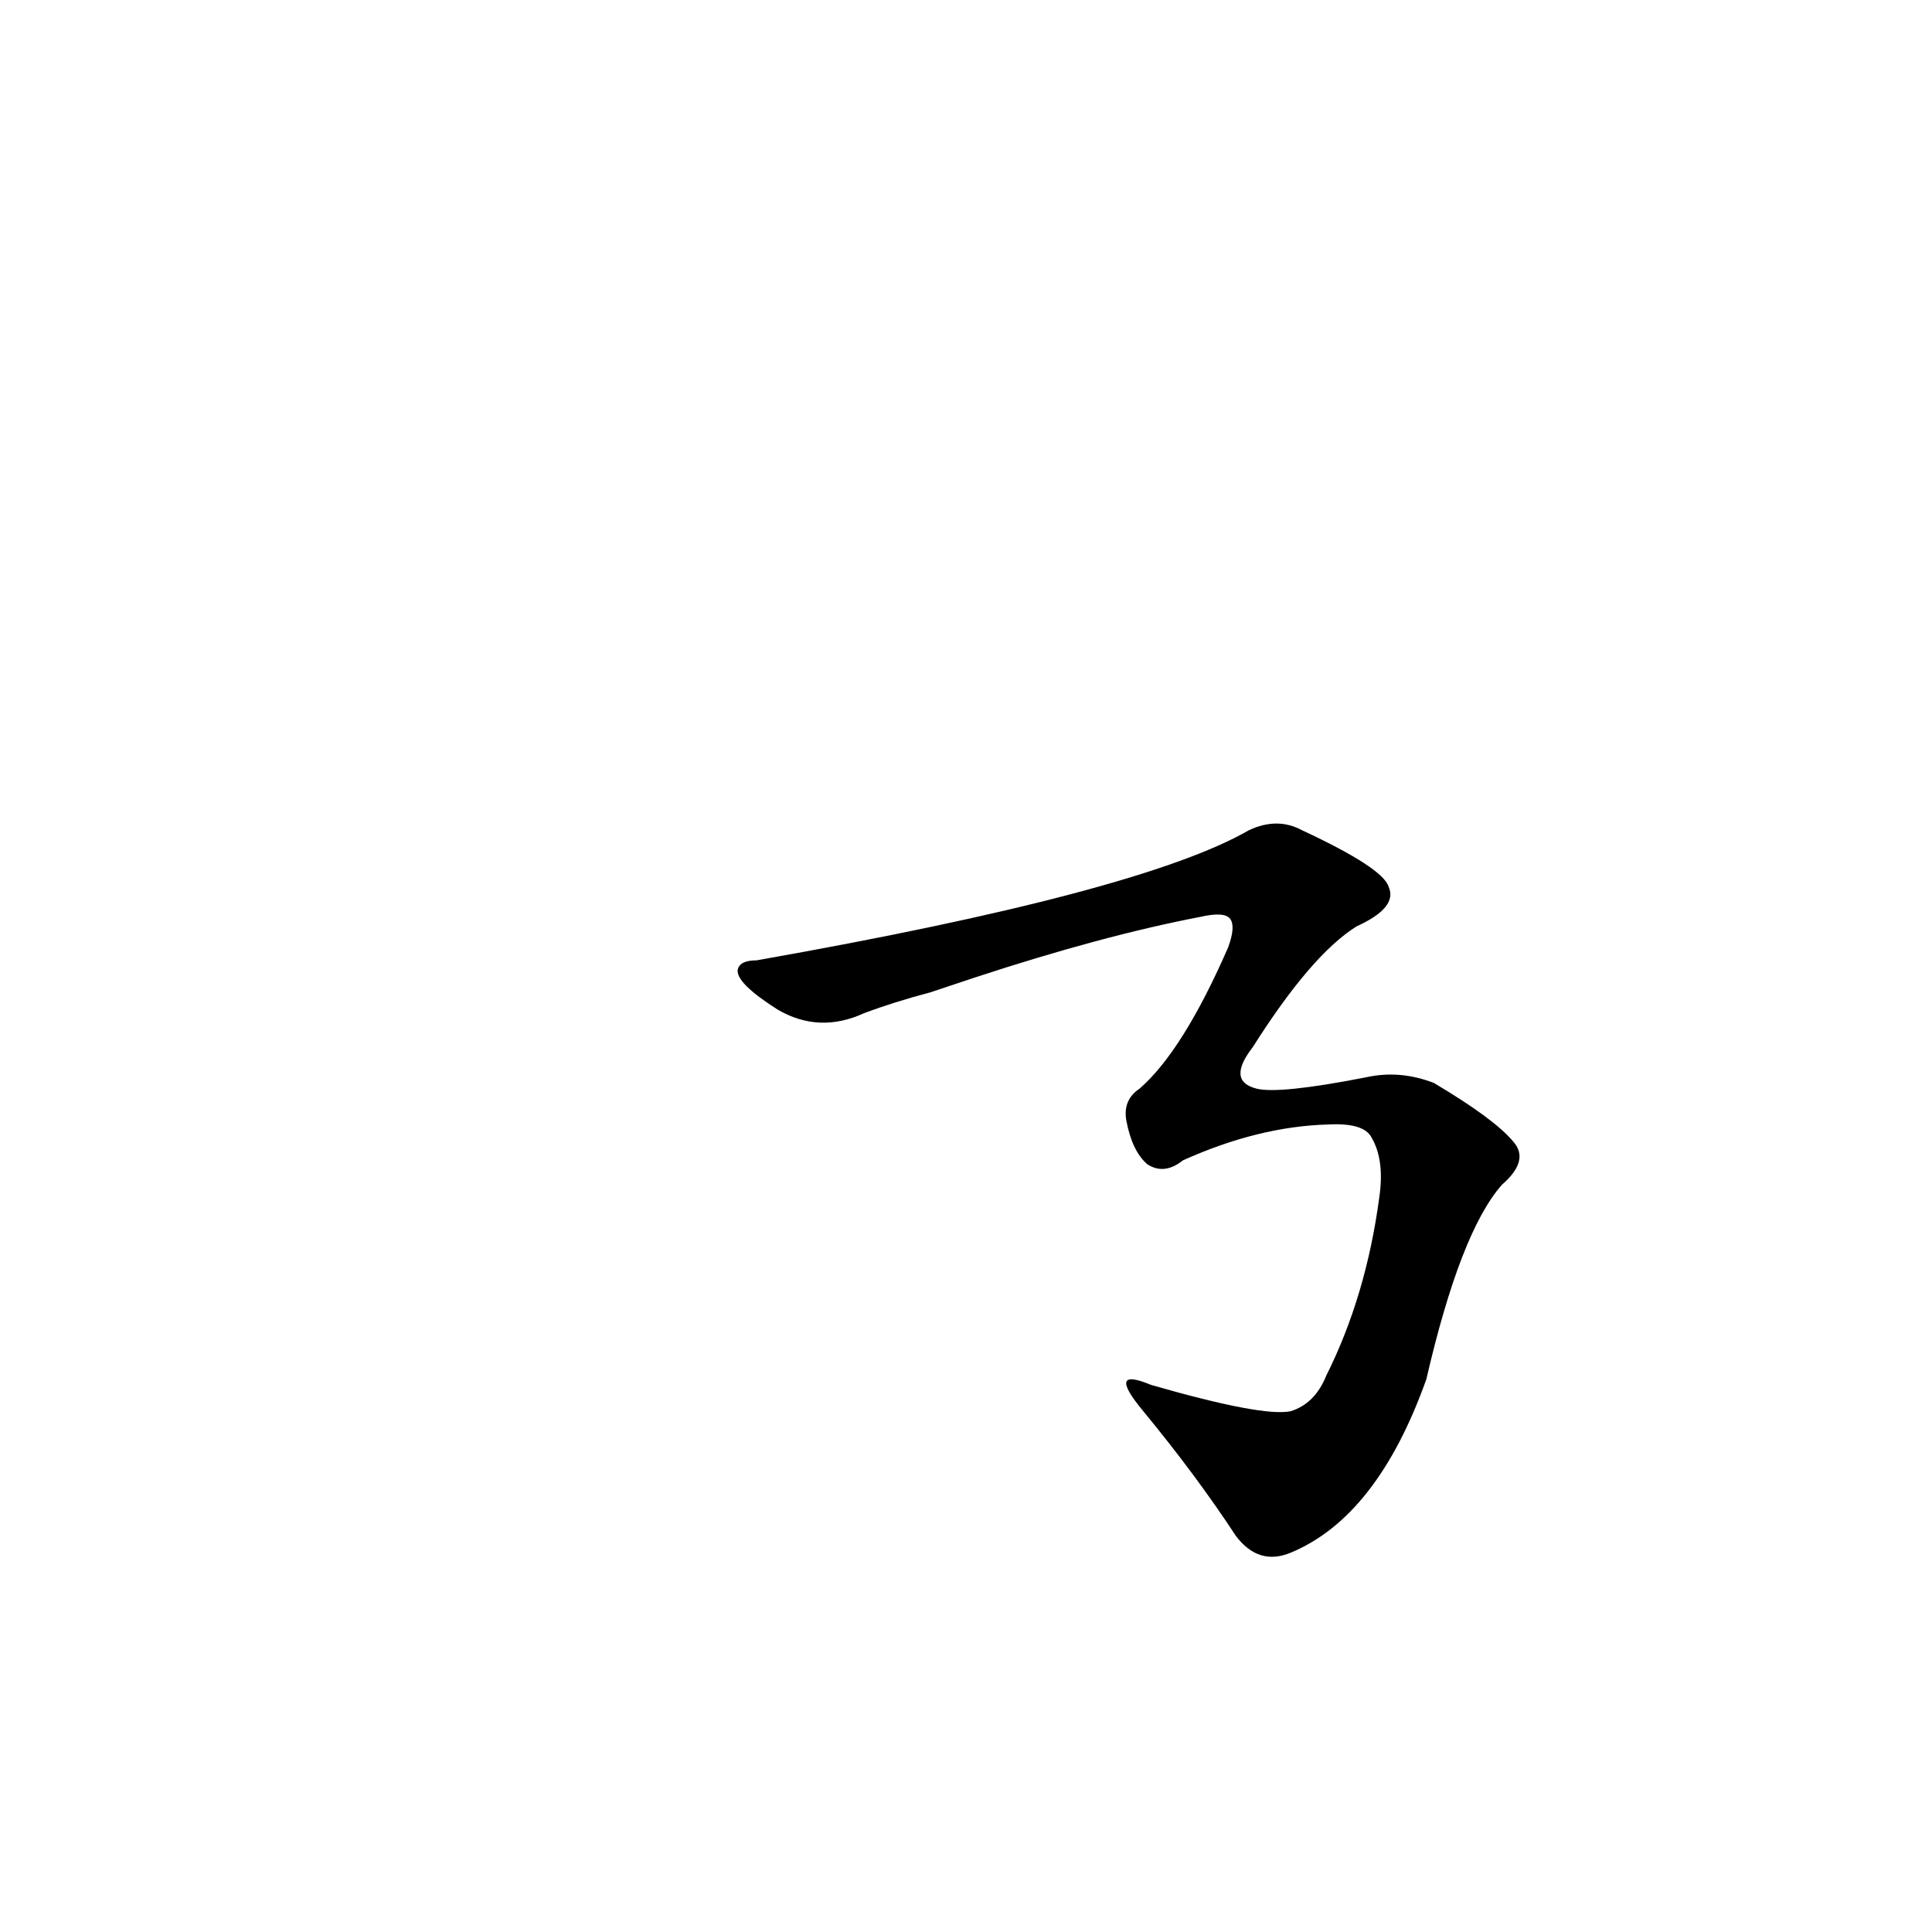 <?xml version='1.0' encoding='utf-8'?>
<svg xmlns="http://www.w3.org/2000/svg" version="1.1" viewBox="0 0 1024 1024"><g transform="scale(1, -1) translate(0, -900)"><path d="M 517 382 Q 584 404 636 414 Q 649 417 652 413 Q 655 409 651 398 Q 627 343 604 323 Q 595 317 597 306 Q 600 290 608 283 Q 617 277 627 285 Q 667 303 704 304 Q 723 305 727 297 Q 734 285 731 265 Q 724 213 703 171 Q 697 156 684 152 Q 669 149 610 166 Q 586 176 606 152 Q 634 118 655 86 Q 667 70 684 77 Q 730 96 756 169 Q 774 247 796 272 Q 811 285 802 295 Q 792 307 760 326 Q 742 333 724 329 Q 678 320 666 323 Q 650 327 664 345 Q 695 394 719 409 Q 741 419 736 430 Q 733 440 690 460 Q 677 467 662 460 Q 605 427 401 391 Q 392 391 391 386 Q 390 379 412 365 Q 434 352 458 363 Q 474 369 493 374 L 517 382 Z" fill="black" /></g></svg>